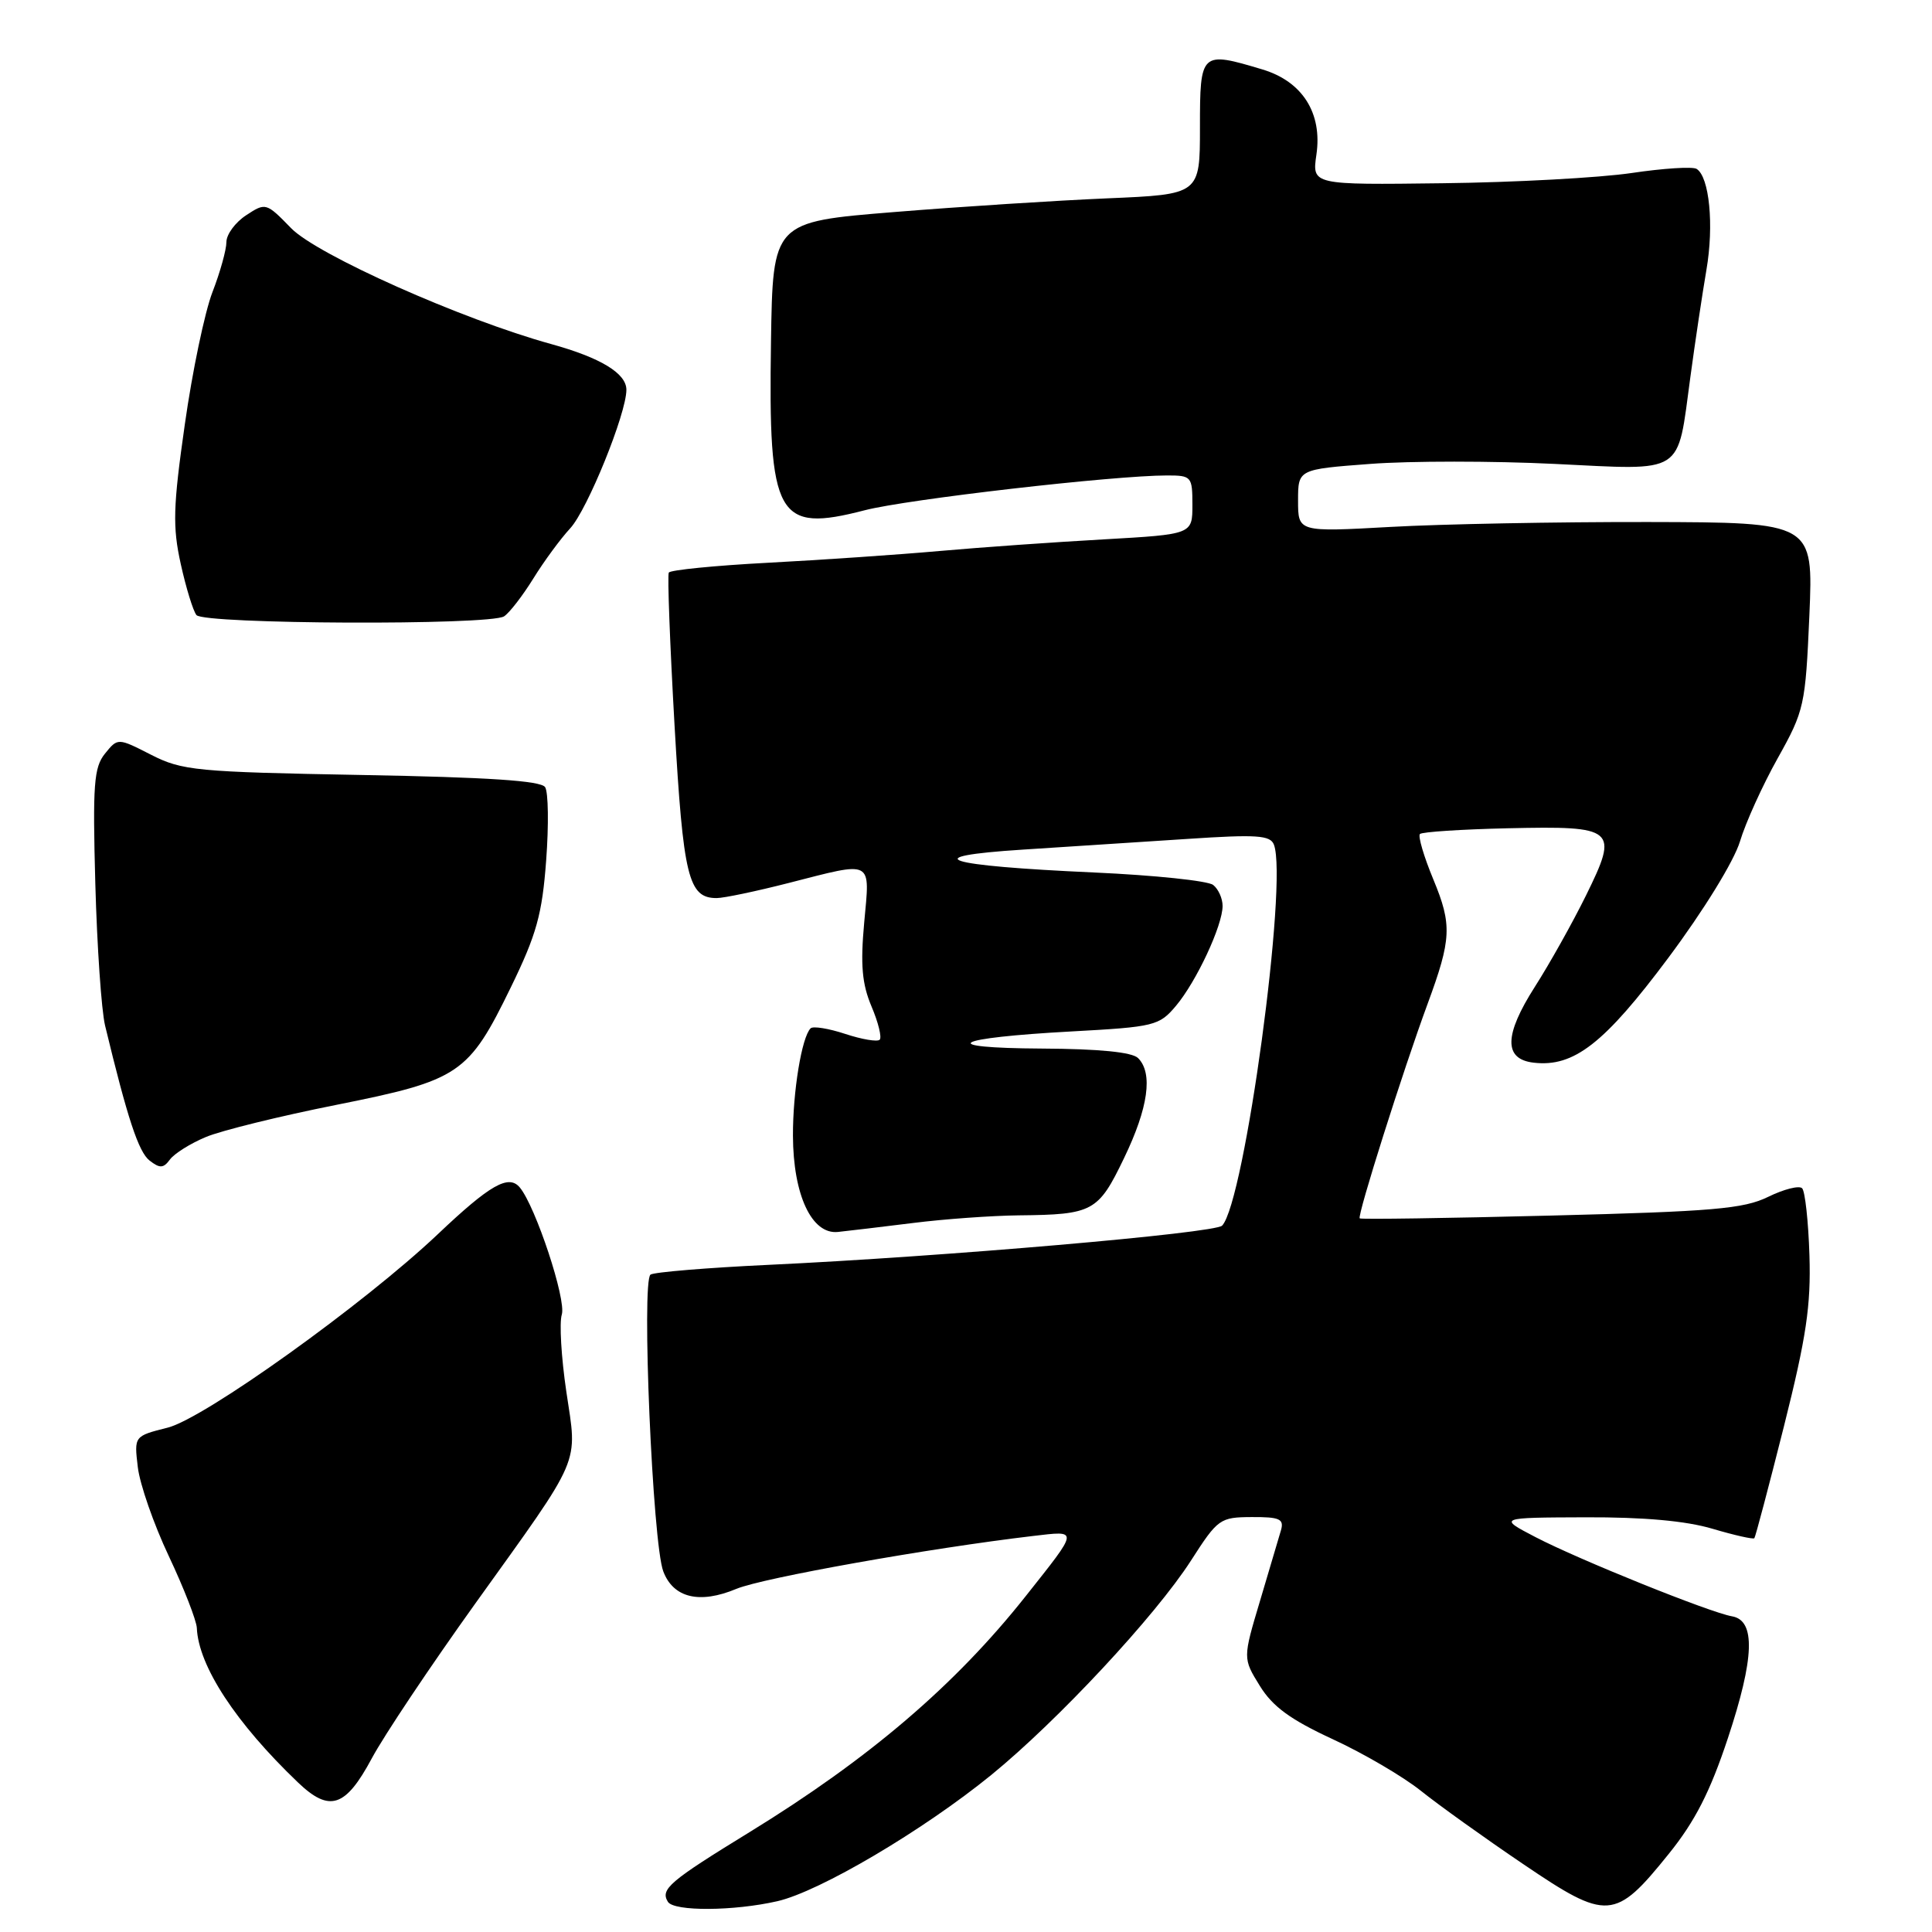 <?xml version="1.0" encoding="UTF-8" standalone="no"?>
<!DOCTYPE svg PUBLIC "-//W3C//DTD SVG 1.1//EN" "http://www.w3.org/Graphics/SVG/1.1/DTD/svg11.dtd" >
<svg xmlns="http://www.w3.org/2000/svg" xmlns:xlink="http://www.w3.org/1999/xlink" version="1.1" viewBox="0 0 256 256">
 <g >
 <path fill="currentColor"
d=" M 103.00 251.92 C 108.60 250.64 122.29 242.56 131.35 235.19 C 140.13 228.03 153.10 214.12 157.82 206.77 C 161.37 201.24 161.65 201.04 165.87 201.02 C 169.55 201.00 170.16 201.27 169.74 202.75 C 169.46 203.71 168.21 207.93 166.96 212.12 C 164.68 219.74 164.68 219.74 166.93 223.38 C 168.62 226.13 170.99 227.86 176.59 230.45 C 180.67 232.33 185.92 235.41 188.26 237.28 C 190.59 239.15 196.70 243.53 201.83 247.00 C 212.98 254.56 214.00 254.49 221.11 245.66 C 224.60 241.34 226.60 237.42 228.95 230.33 C 232.48 219.69 232.65 214.71 229.50 214.17 C 226.58 213.67 209.24 206.68 203.47 203.68 C 198.50 201.09 198.50 201.09 210.07 201.05 C 217.79 201.02 223.39 201.52 226.92 202.57 C 229.82 203.43 232.32 203.99 232.46 203.82 C 232.61 203.64 234.37 196.97 236.38 189.00 C 239.35 177.17 239.97 173.00 239.76 166.33 C 239.62 161.84 239.18 157.84 238.79 157.45 C 238.39 157.06 236.37 157.57 234.29 158.59 C 231.04 160.18 226.95 160.53 205.50 161.07 C 191.75 161.42 180.35 161.59 180.17 161.44 C 179.80 161.14 185.93 141.78 189.17 133.00 C 192.33 124.42 192.42 122.55 189.93 116.54 C 188.67 113.51 187.87 110.79 188.15 110.51 C 188.44 110.23 193.67 109.89 199.78 109.75 C 214.11 109.43 214.52 109.78 210.15 118.66 C 208.35 122.31 205.30 127.75 203.38 130.75 C 199.29 137.16 199.23 140.35 203.22 140.81 C 208.54 141.43 212.58 138.28 221.06 126.92 C 225.74 120.65 229.76 114.11 230.55 111.51 C 231.29 109.03 233.55 104.05 235.56 100.46 C 239.08 94.16 239.23 93.48 239.75 81.57 C 240.28 69.22 240.28 69.22 218.39 69.17 C 206.35 69.15 190.99 69.44 184.25 69.82 C 172.00 70.50 172.00 70.50 172.00 66.34 C 172.00 62.19 172.00 62.19 181.57 61.47 C 186.84 61.07 197.83 61.07 205.99 61.47 C 223.40 62.31 222.20 63.07 223.98 49.98 C 224.61 45.31 225.57 38.92 226.11 35.76 C 227.13 29.84 226.50 23.43 224.81 22.38 C 224.28 22.05 220.39 22.30 216.17 22.93 C 211.95 23.55 200.70 24.17 191.17 24.28 C 173.85 24.50 173.85 24.50 174.43 20.50 C 175.24 14.99 172.58 10.79 167.27 9.20 C 159.11 6.75 159.00 6.86 159.00 16.88 C 159.00 25.76 159.00 25.76 146.75 26.28 C 140.01 26.57 127.28 27.38 118.45 28.10 C 102.40 29.40 102.40 29.40 102.16 45.30 C 101.80 68.62 102.92 70.63 114.59 67.61 C 120.24 66.15 147.60 63.00 154.64 63.00 C 157.88 63.00 158.00 63.14 158.00 66.90 C 158.00 70.80 158.00 70.80 146.25 71.47 C 139.79 71.83 130.00 72.52 124.50 73.01 C 119.00 73.50 108.76 74.20 101.73 74.57 C 94.71 74.94 88.81 75.53 88.62 75.87 C 88.42 76.22 88.77 85.32 89.38 96.10 C 90.53 116.23 91.21 119.00 94.96 119.00 C 95.91 119.00 100.20 118.10 104.50 117.00 C 115.84 114.10 115.28 113.80 114.51 122.25 C 114.00 127.86 114.22 130.37 115.48 133.36 C 116.38 135.48 116.87 137.47 116.56 137.77 C 116.26 138.07 114.21 137.73 112.00 137.00 C 109.79 136.27 107.73 135.94 107.41 136.26 C 106.23 137.43 105.05 144.66 105.07 150.50 C 105.10 158.35 107.56 163.60 111.03 163.24 C 112.39 163.10 116.88 162.56 121.00 162.05 C 125.12 161.53 131.43 161.08 135.00 161.04 C 144.83 160.94 145.52 160.57 148.94 153.46 C 152.16 146.79 152.80 142.20 150.80 140.20 C 150.01 139.41 145.62 138.98 138.05 138.94 C 123.83 138.86 126.15 137.53 142.00 136.67 C 152.99 136.07 153.60 135.92 155.83 133.27 C 158.54 130.04 162.00 122.63 162.00 120.04 C 162.00 119.05 161.44 117.80 160.75 117.26 C 160.06 116.71 152.97 115.97 144.99 115.61 C 124.98 114.71 121.20 113.50 135.50 112.58 C 141.55 112.19 151.39 111.55 157.36 111.16 C 166.52 110.55 168.32 110.67 168.80 111.92 C 170.68 116.83 164.93 159.22 161.94 162.40 C 161.01 163.40 124.90 166.52 101.82 167.60 C 93.75 167.98 86.72 168.56 86.20 168.89 C 84.98 169.68 86.47 204.52 87.89 208.22 C 89.23 211.74 92.70 212.57 97.58 210.53 C 101.06 209.08 123.11 205.15 136.84 203.53 C 142.98 202.81 143.02 202.53 135.91 211.50 C 126.56 223.30 115.16 233.04 99.30 242.78 C 88.69 249.29 87.47 250.33 88.50 252.00 C 89.30 253.29 97.22 253.24 103.00 251.92 Z  M 49.26 233.00 C 50.88 229.97 57.05 220.75 62.96 212.50 C 77.27 192.54 76.51 194.29 75.04 184.39 C 74.37 179.86 74.10 175.27 74.44 174.19 C 75.06 172.23 70.98 159.89 68.88 157.35 C 67.40 155.57 64.94 156.97 58.00 163.55 C 48.24 172.79 27.08 187.95 22.22 189.17 C 17.77 190.29 17.77 190.29 18.26 194.40 C 18.52 196.65 20.37 201.97 22.37 206.20 C 24.37 210.44 26.03 214.72 26.08 215.70 C 26.29 220.75 31.25 228.32 39.50 236.20 C 43.67 240.18 45.78 239.49 49.26 233.00 Z  M 27.28 150.66 C 29.33 149.80 37.13 147.88 44.62 146.39 C 60.92 143.13 62.08 142.34 67.70 130.80 C 71.10 123.82 71.84 121.15 72.37 114.00 C 72.72 109.33 72.66 104.96 72.23 104.30 C 71.67 103.45 64.67 102.99 47.94 102.69 C 25.99 102.29 24.14 102.11 20.02 100.01 C 15.61 97.76 15.61 97.76 13.91 99.86 C 12.44 101.68 12.27 103.94 12.63 117.10 C 12.86 125.43 13.44 133.88 13.92 135.88 C 16.89 148.19 18.36 152.65 19.82 153.78 C 21.18 154.84 21.66 154.81 22.52 153.64 C 23.10 152.85 25.24 151.51 27.28 150.66 Z  M 66.79 81.67 C 67.50 81.21 69.24 78.96 70.66 76.67 C 72.08 74.37 74.28 71.38 75.56 70.00 C 77.83 67.54 83.00 54.81 83.00 51.65 C 83.00 49.47 79.59 47.40 73.00 45.58 C 61.22 42.33 41.99 33.76 38.57 30.23 C 35.28 26.85 35.20 26.82 32.62 28.52 C 31.18 29.46 30.00 31.06 30.00 32.08 C 30.00 33.09 29.17 36.08 28.15 38.71 C 27.13 41.35 25.48 49.23 24.49 56.23 C 22.93 67.15 22.86 69.79 23.95 74.73 C 24.65 77.90 25.59 80.95 26.03 81.50 C 27.02 82.72 64.92 82.88 66.79 81.67 Z "/>
</g>
</svg>